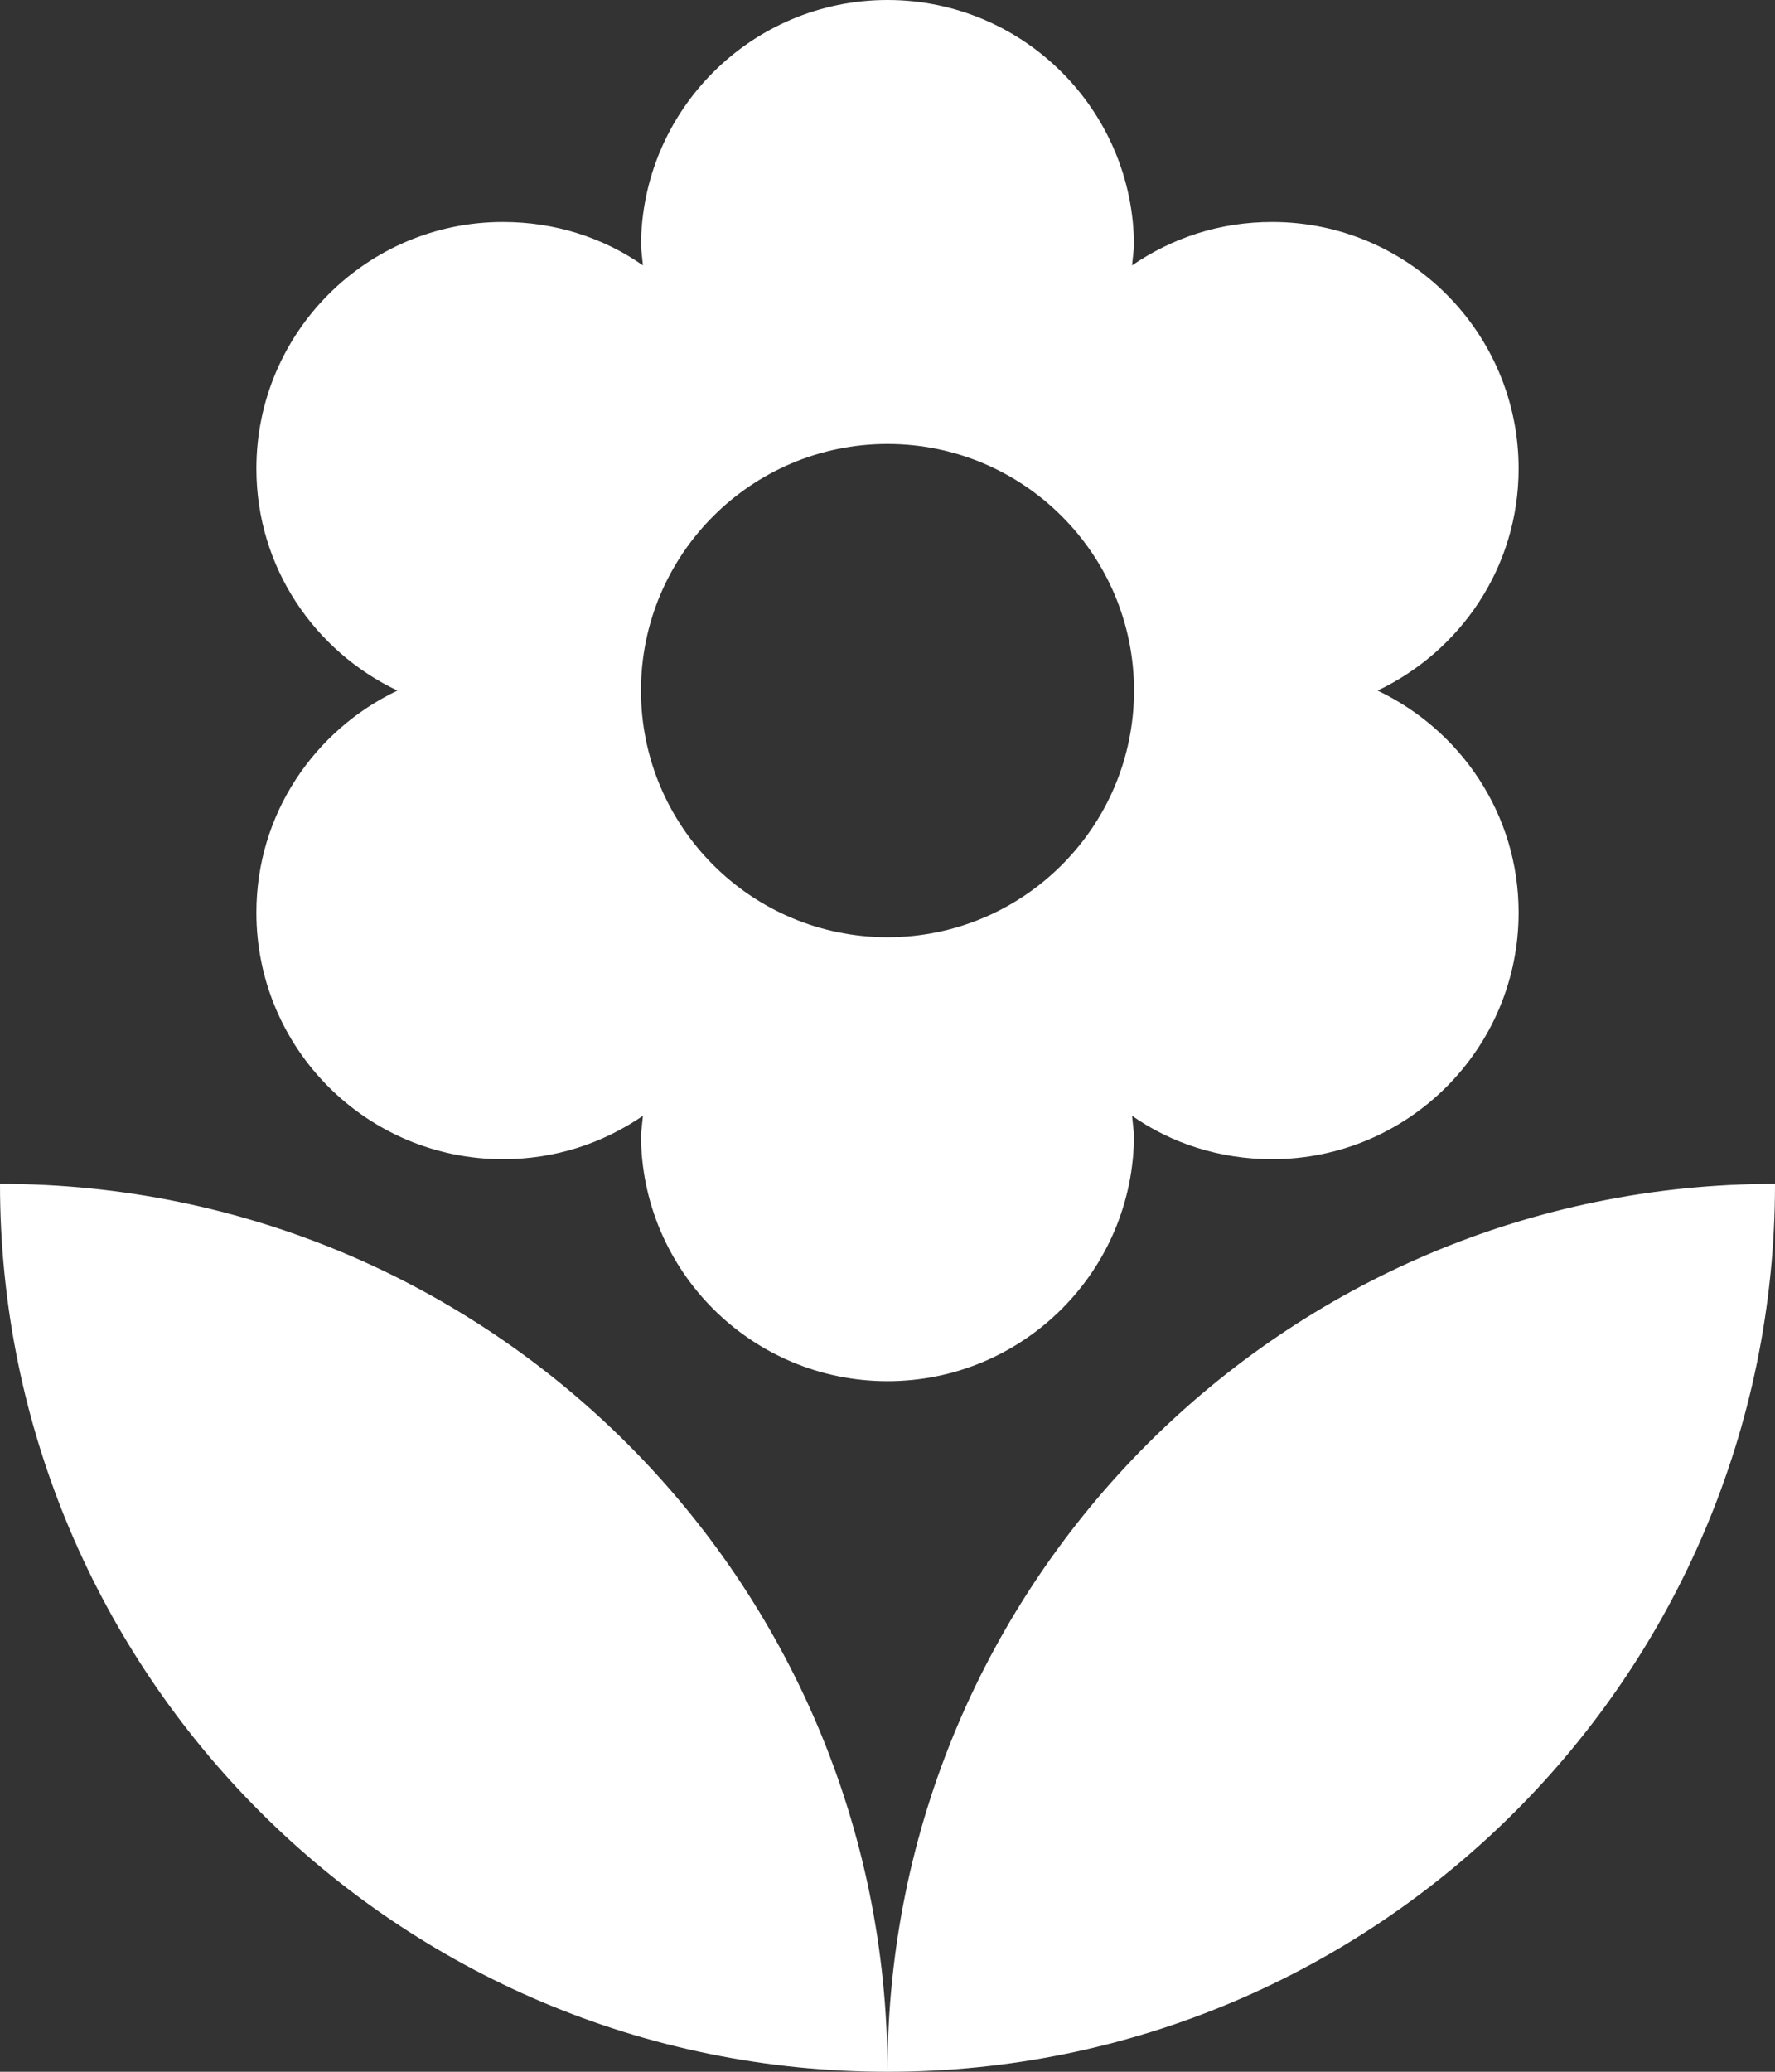 <?xml version="1.0" encoding="utf-8"?>
<svg width="24" height="28" viewBox="0 0 18 21" xmlns="http://www.w3.org/2000/svg">
    <rect x="0" y="0" width="18" height="21" fill="#333333" stroke="none"/>
    <path d="M9,21C13.97,21 18,16.97 18,12C13.03,12 9,16.03 9,21ZM2.6,9.25C2.6,10.63 3.72,11.75 5.1,11.75C5.63,11.75 6.11,11.59 6.52,11.31L6.5,11.5C6.5,12.88 7.62,14 9,14C10.38,14 11.5,12.88 11.5,11.5L11.48,11.31C11.88,11.59 12.37,11.75 12.9,11.75C14.28,11.75 15.4,10.63 15.4,9.25C15.4,8.25 14.81,7.4 13.97,7C14.81,6.6 15.4,5.75 15.4,4.75C15.4,3.37 14.28,2.25 12.9,2.25C12.37,2.25 11.89,2.41 11.48,2.69L11.5,2.5C11.5,1.12 10.38,0 9,0C7.62,0 6.5,1.12 6.5,2.5L6.52,2.69C6.12,2.41 5.63,2.25 5.1,2.25C3.72,2.25 2.6,3.37 2.6,4.75C2.6,5.75 3.19,6.6 4.03,7C3.19,7.4 2.6,8.25 2.6,9.25ZM9,4.5C10.38,4.5 11.5,5.62 11.5,7C11.5,8.38 10.38,9.5 9,9.5C7.62,9.5 6.5,8.38 6.5,7C6.5,5.62 7.62,4.5 9,4.5ZM0,12C0,16.97 4.03,21 9,21C9,16.03 4.97,12 0,12Z" fill="#FFFFFF"/>
</svg>
